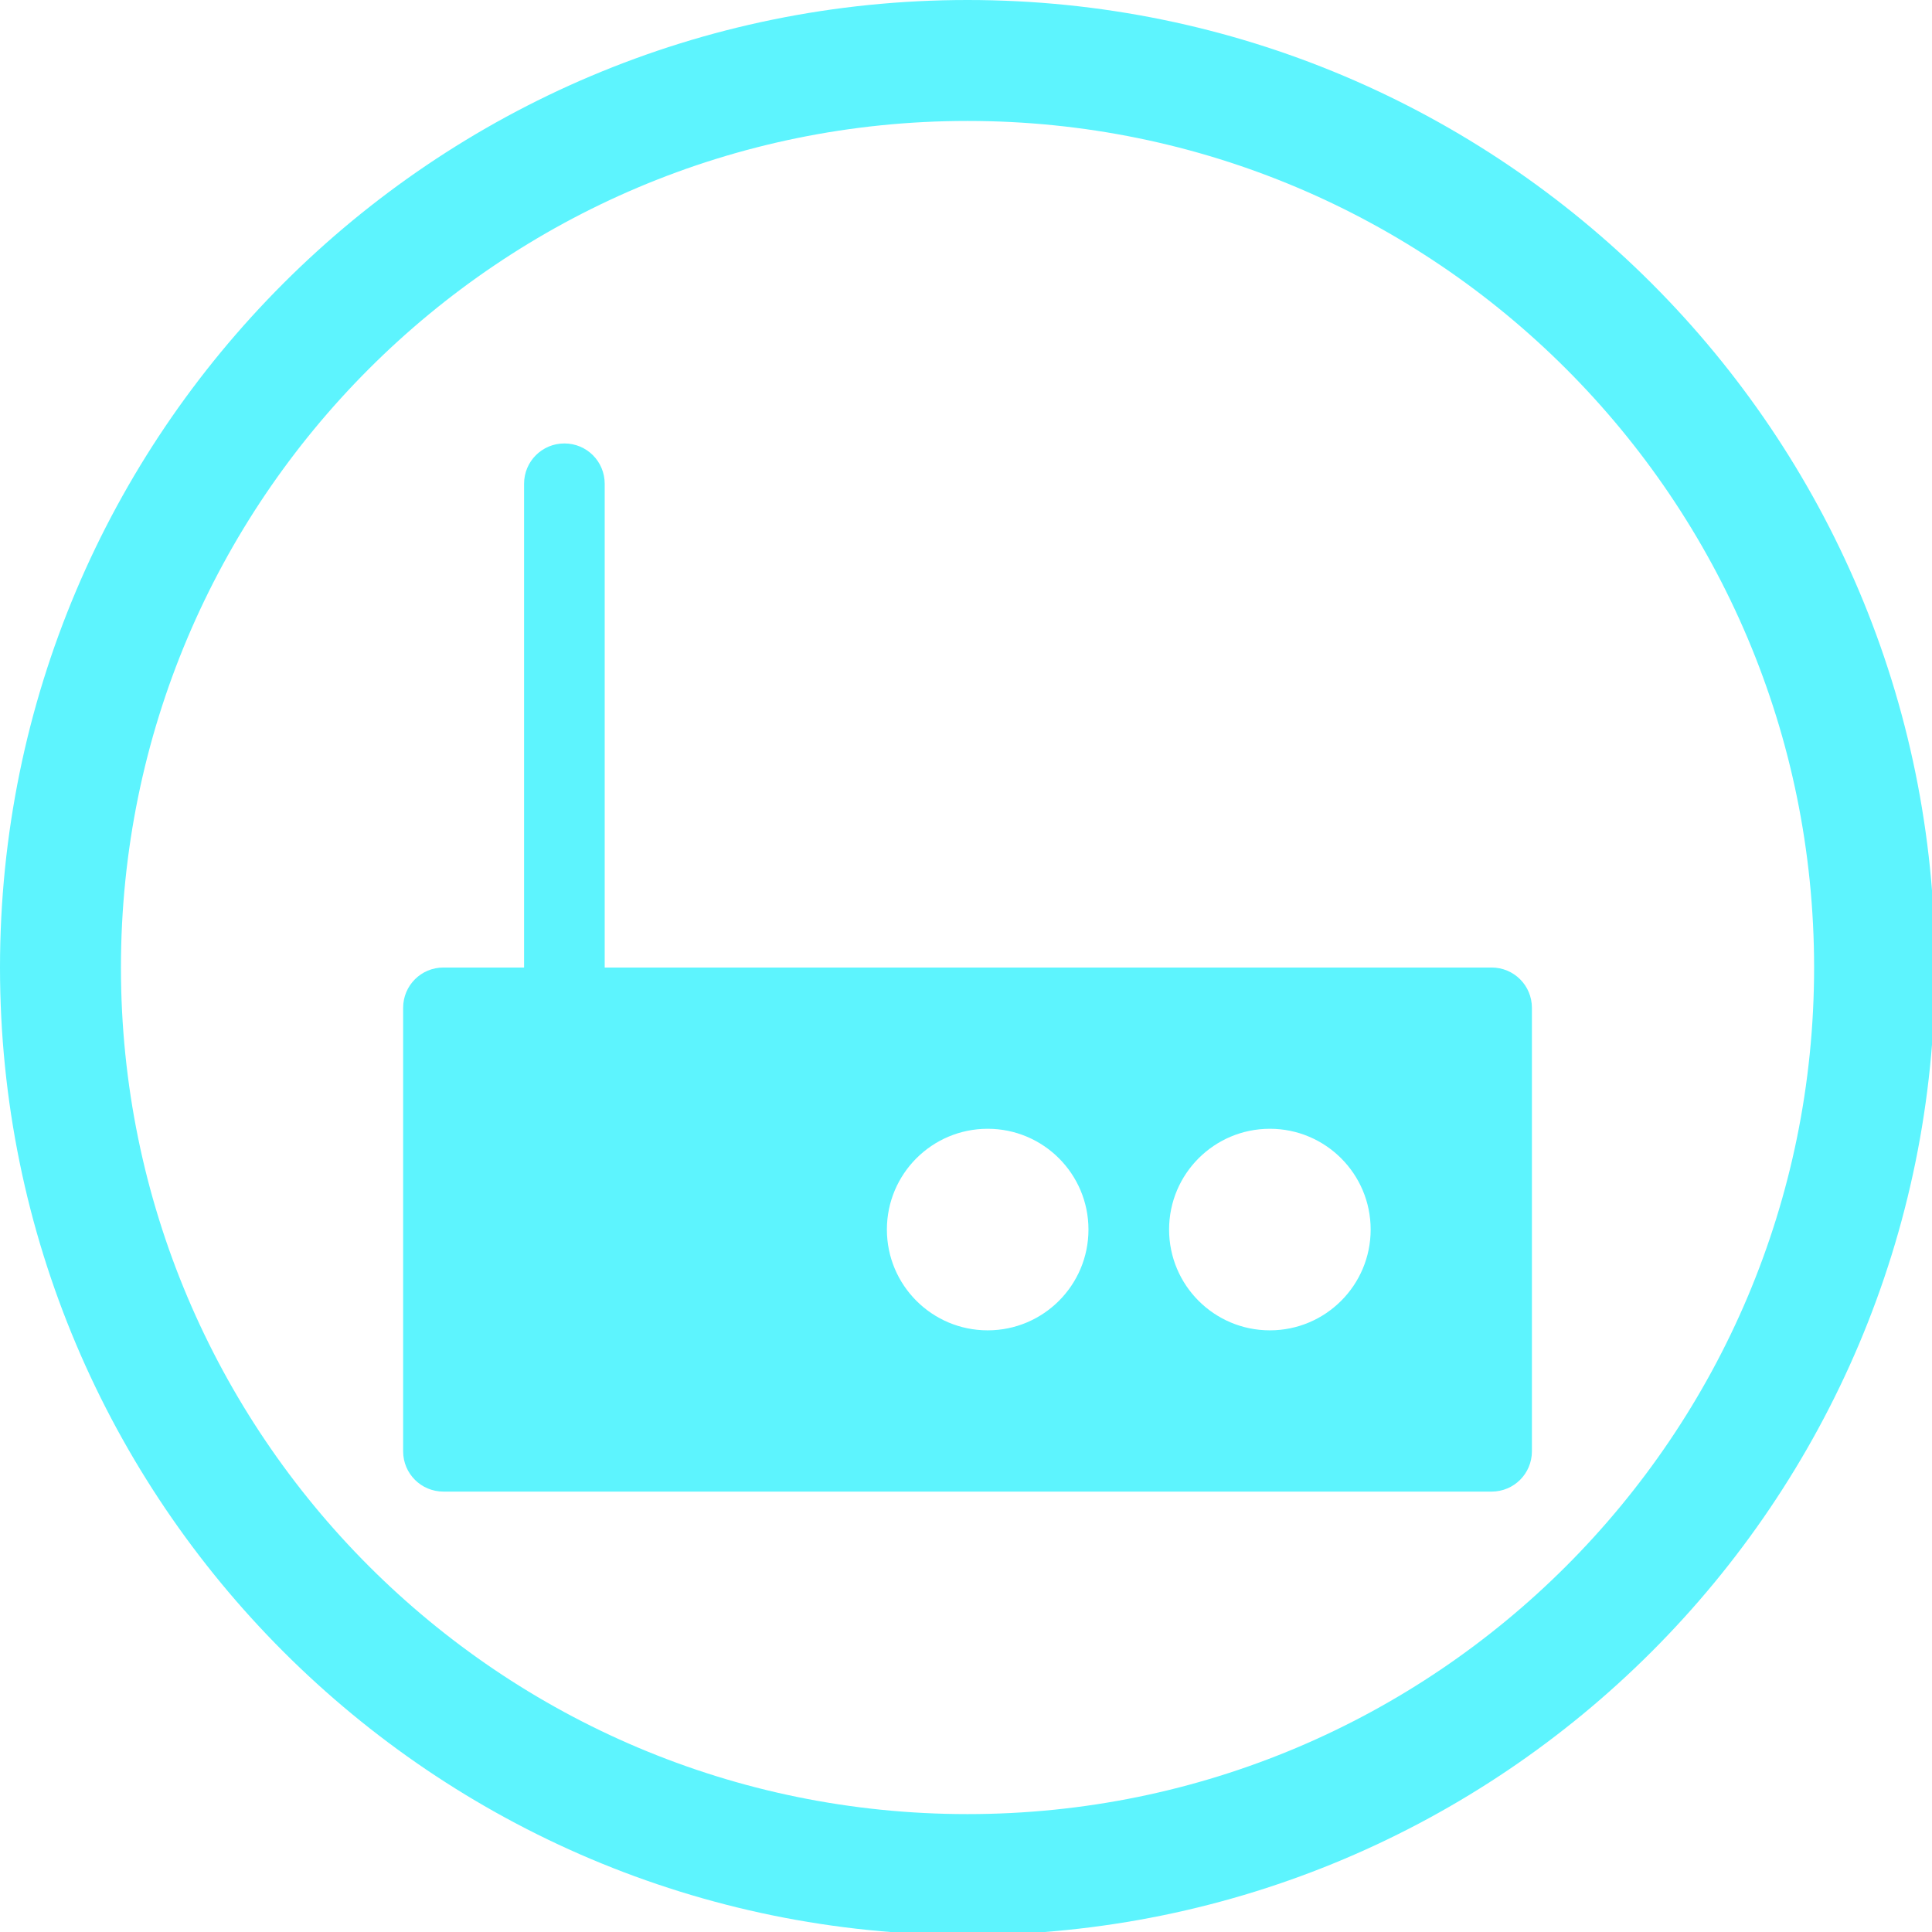 <?xml version="1.0" encoding="UTF-8" standalone="no"?>
<svg
   xmlns:dc="http://purl.org/dc/elements/1.1/"
   xmlns:cc="http://creativecommons.org/ns#"
   xmlns:rdf="http://www.w3.org/1999/02/22-rdf-syntax-ns#"
   xmlns:svg="http://www.w3.org/2000/svg"
   xmlns="http://www.w3.org/2000/svg"
   xmlns:sodipodi="http://sodipodi.sourceforge.net/DTD/sodipodi-0.dtd"
   xmlns:inkscape="http://www.inkscape.org/namespaces/inkscape"
   width="48"
   height="48"
   viewBox="0 0 12.7 12.7"
   version="1.1"
   id="svg4"
   sodipodi:docname="network-modem.svg"
   inkscape:version="0.92.5 (2060ec1f9f, 2020-04-08)">
  <defs
     id="defs8">
  <style
     id="current-color-scheme"
     type="text/css">
      .ColorScheme-Highlight {
        color:#5DF4FE;
      }
  </style>
  </defs>
  <path
     class="ColorScheme-Highlight"
     style="fill:currentColor"
     d="M 24 0 C 10.745 0 -4.7369516e-15 10.745 0 24 C 0 37.255 10.745 48 24 48 C 37.255 48 48 37.255 48 24 C 48 10.745 37.255 -4.7369516e-15 24 0 z M 24 3 C 35.598 3 45 12.402 45 24 C 45 35.598 35.598 45 24 45 C 12.402 45 3 35.598 3 24 C 3 12.402 12.402 3 24 3 z M 14 11 C 13.446 11 13 11.446 13 12 L 13 18 L 13 23 L 13 24 L 11 24 C 10.446 24 10 24.446 10 25 L 10 36 C 10 36.554 10.446 37 11 37 L 37 37 C 37.554 37 38 36.554 38 36 L 38 25 C 38 24.446 37.554 24 37 24 L 15 24 L 15 23 L 15 18 L 15 12 C 15 11.446 14.554 11 14 11 z M 24.5 28 C 25.881 28 27 29.119 27 30.5 C 27 31.881 25.881 33 24.5 33 C 23.119 33 22 31.881 22 30.5 C 22 29.119 23.119 28 24.5 28 z M 31.5 28 C 32.881 28 34 29.119 34 30.5 C 34 31.881 32.881 33 31.5 33 C 30.119 33 29 31.881 29 30.5 C 29 29.119 30.119 28 31.5 28 z "
     transform="scale(0.265)"
     id="path817" />
</svg>
